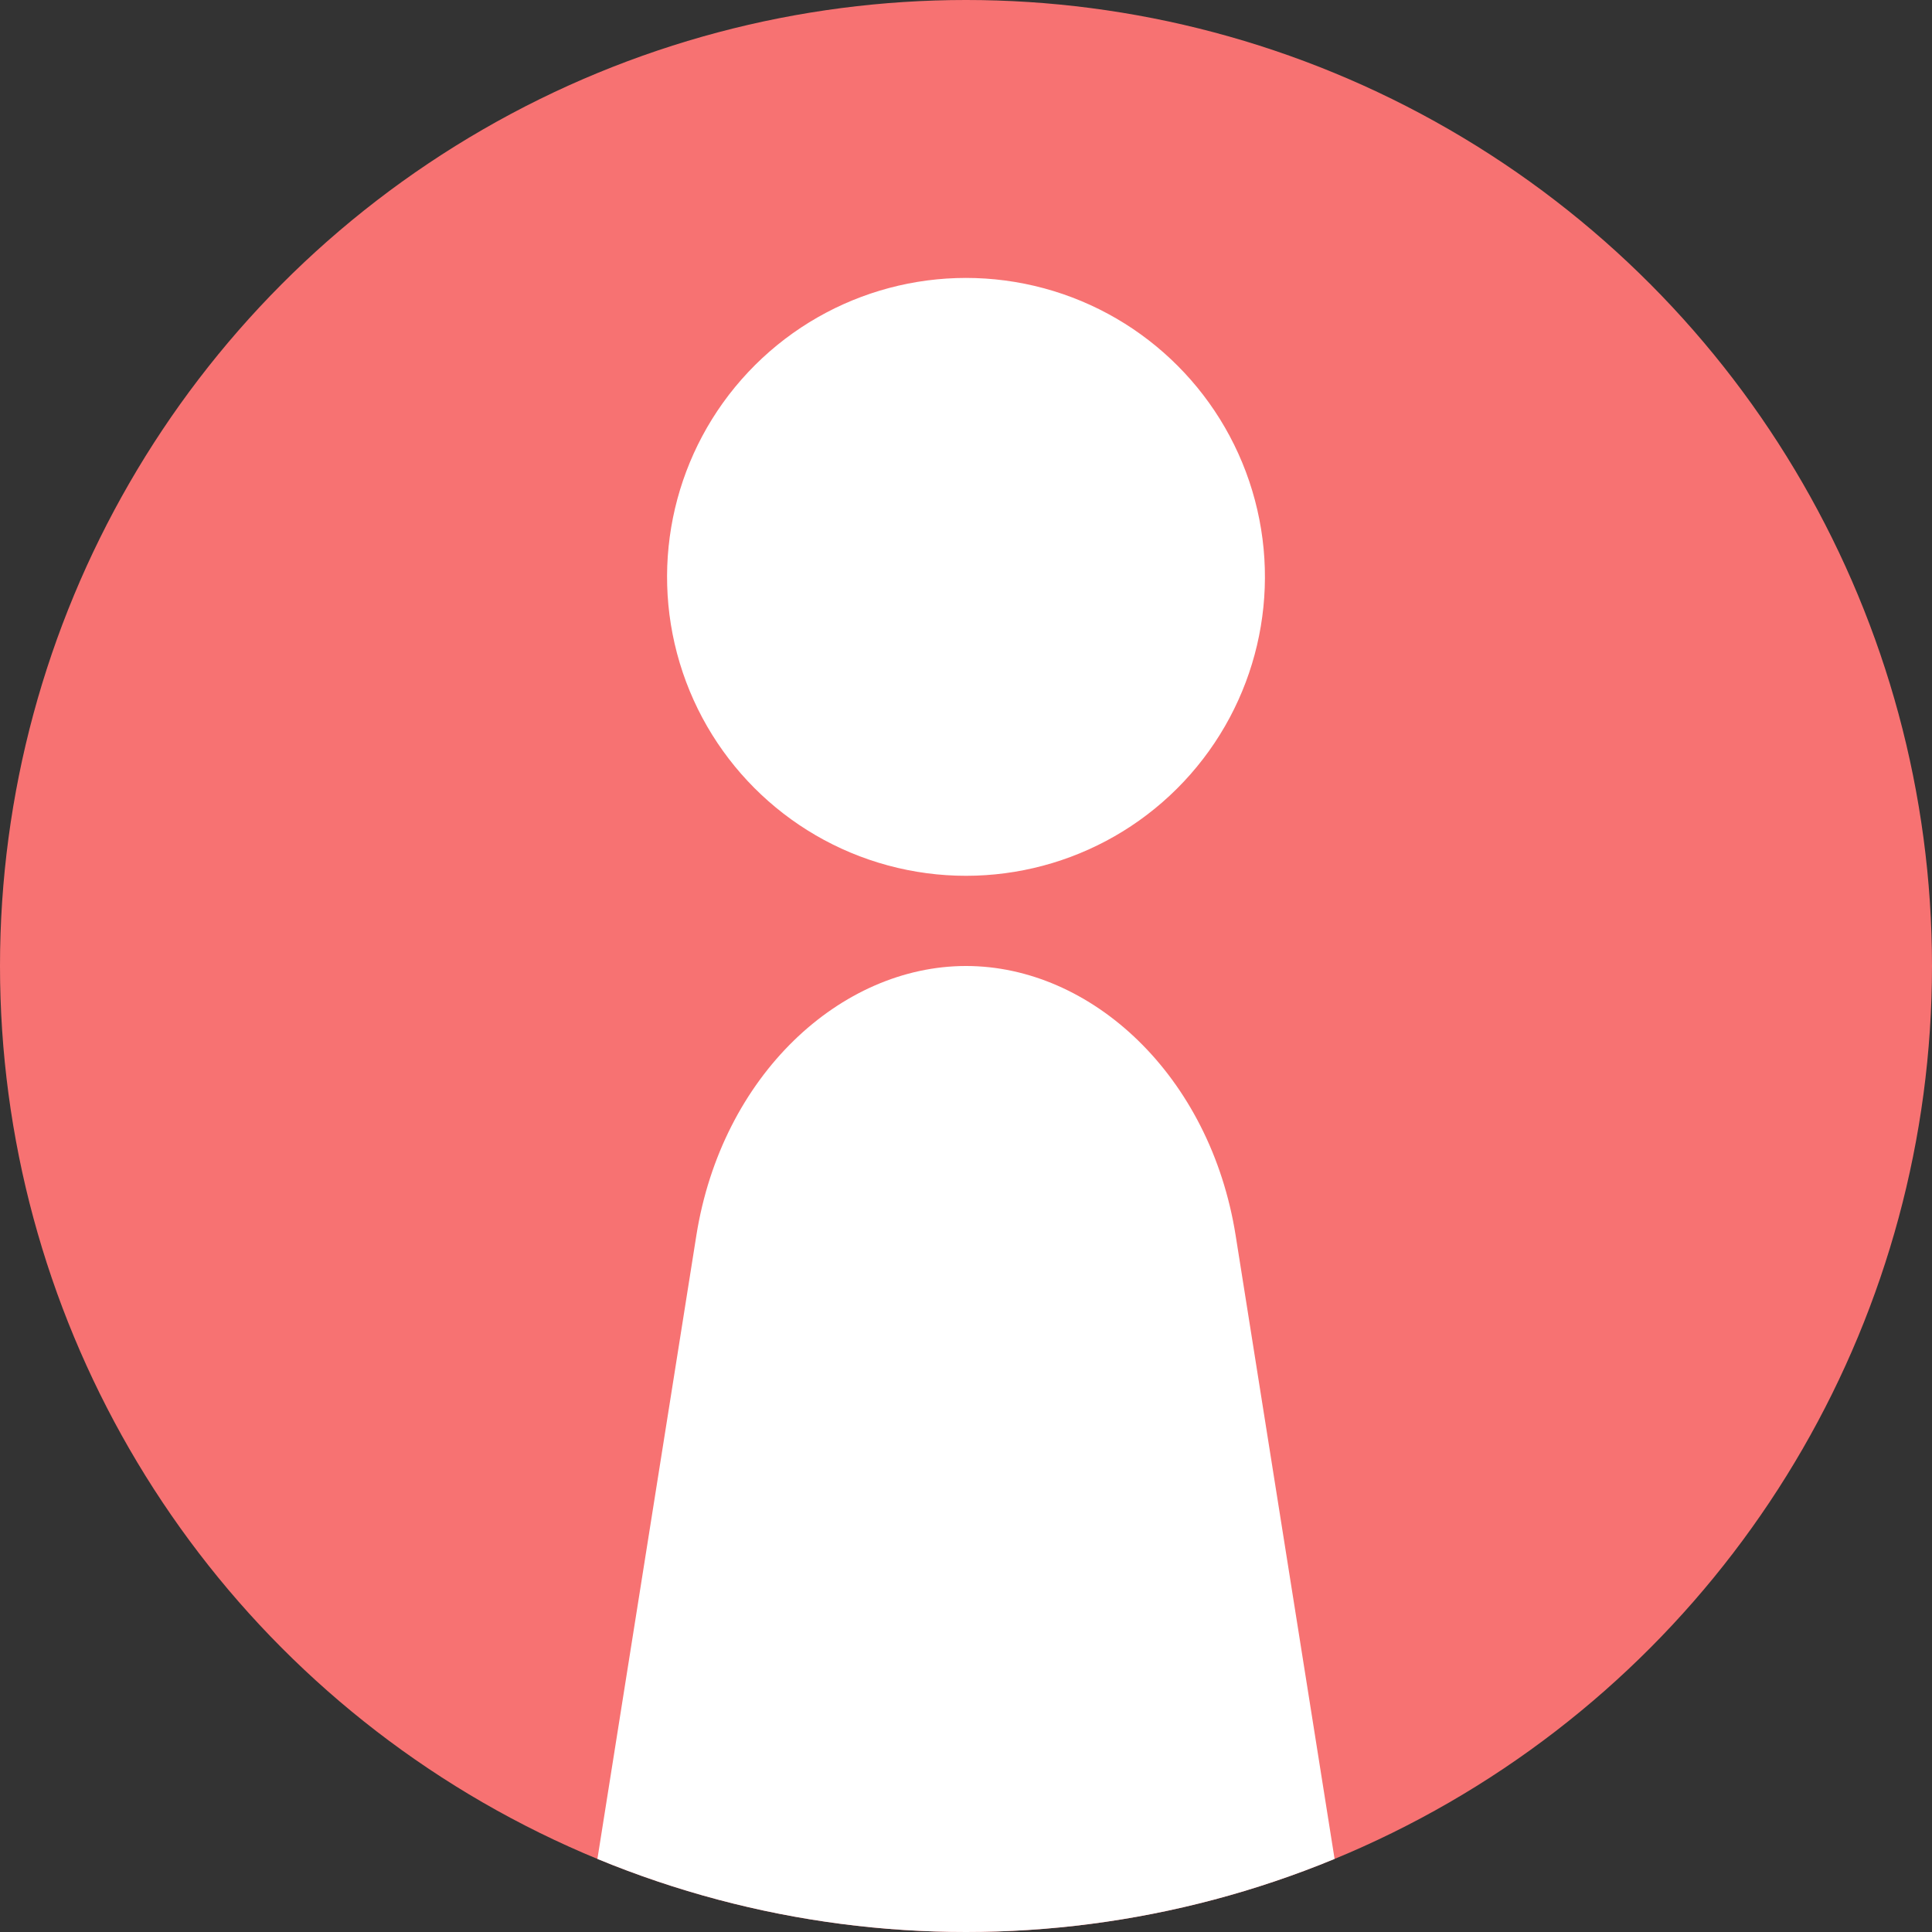 <?xml version="1.0" encoding="UTF-8"?><svg id="Layer_2" xmlns="http://www.w3.org/2000/svg" xmlns:xlink="http://www.w3.org/1999/xlink" viewBox="0 0 146 146"><rect x="0" y="0" width="146" height="146" fill="#333333" stroke="none"/><defs><style>.cls-1{fill:none;}.cls-2{clip-path:url(#clippath);}.cls-3{fill:#f77272;}.cls-4{fill:#fff;}</style><clipPath id="clippath"><circle class="cls-1" cx="73" cy="73" r="73"/></clipPath></defs><g id="Layer_1-2"><g><circle class="cls-3" cx="73" cy="73" r="73"/><circle class="cls-4" cx="73" cy="43.59" r="22.59" transform="translate(13.86 104.68) rotate(-76.77)"/><g class="cls-2"><path class="cls-4" d="M103,154H43l9.62-60.62c1.92-12.12,10.91-20.38,20.38-20.38h0c9.47,0,18.46,8.26,20.38,20.38l9.62,60.62Z"/></g></g></g></svg>